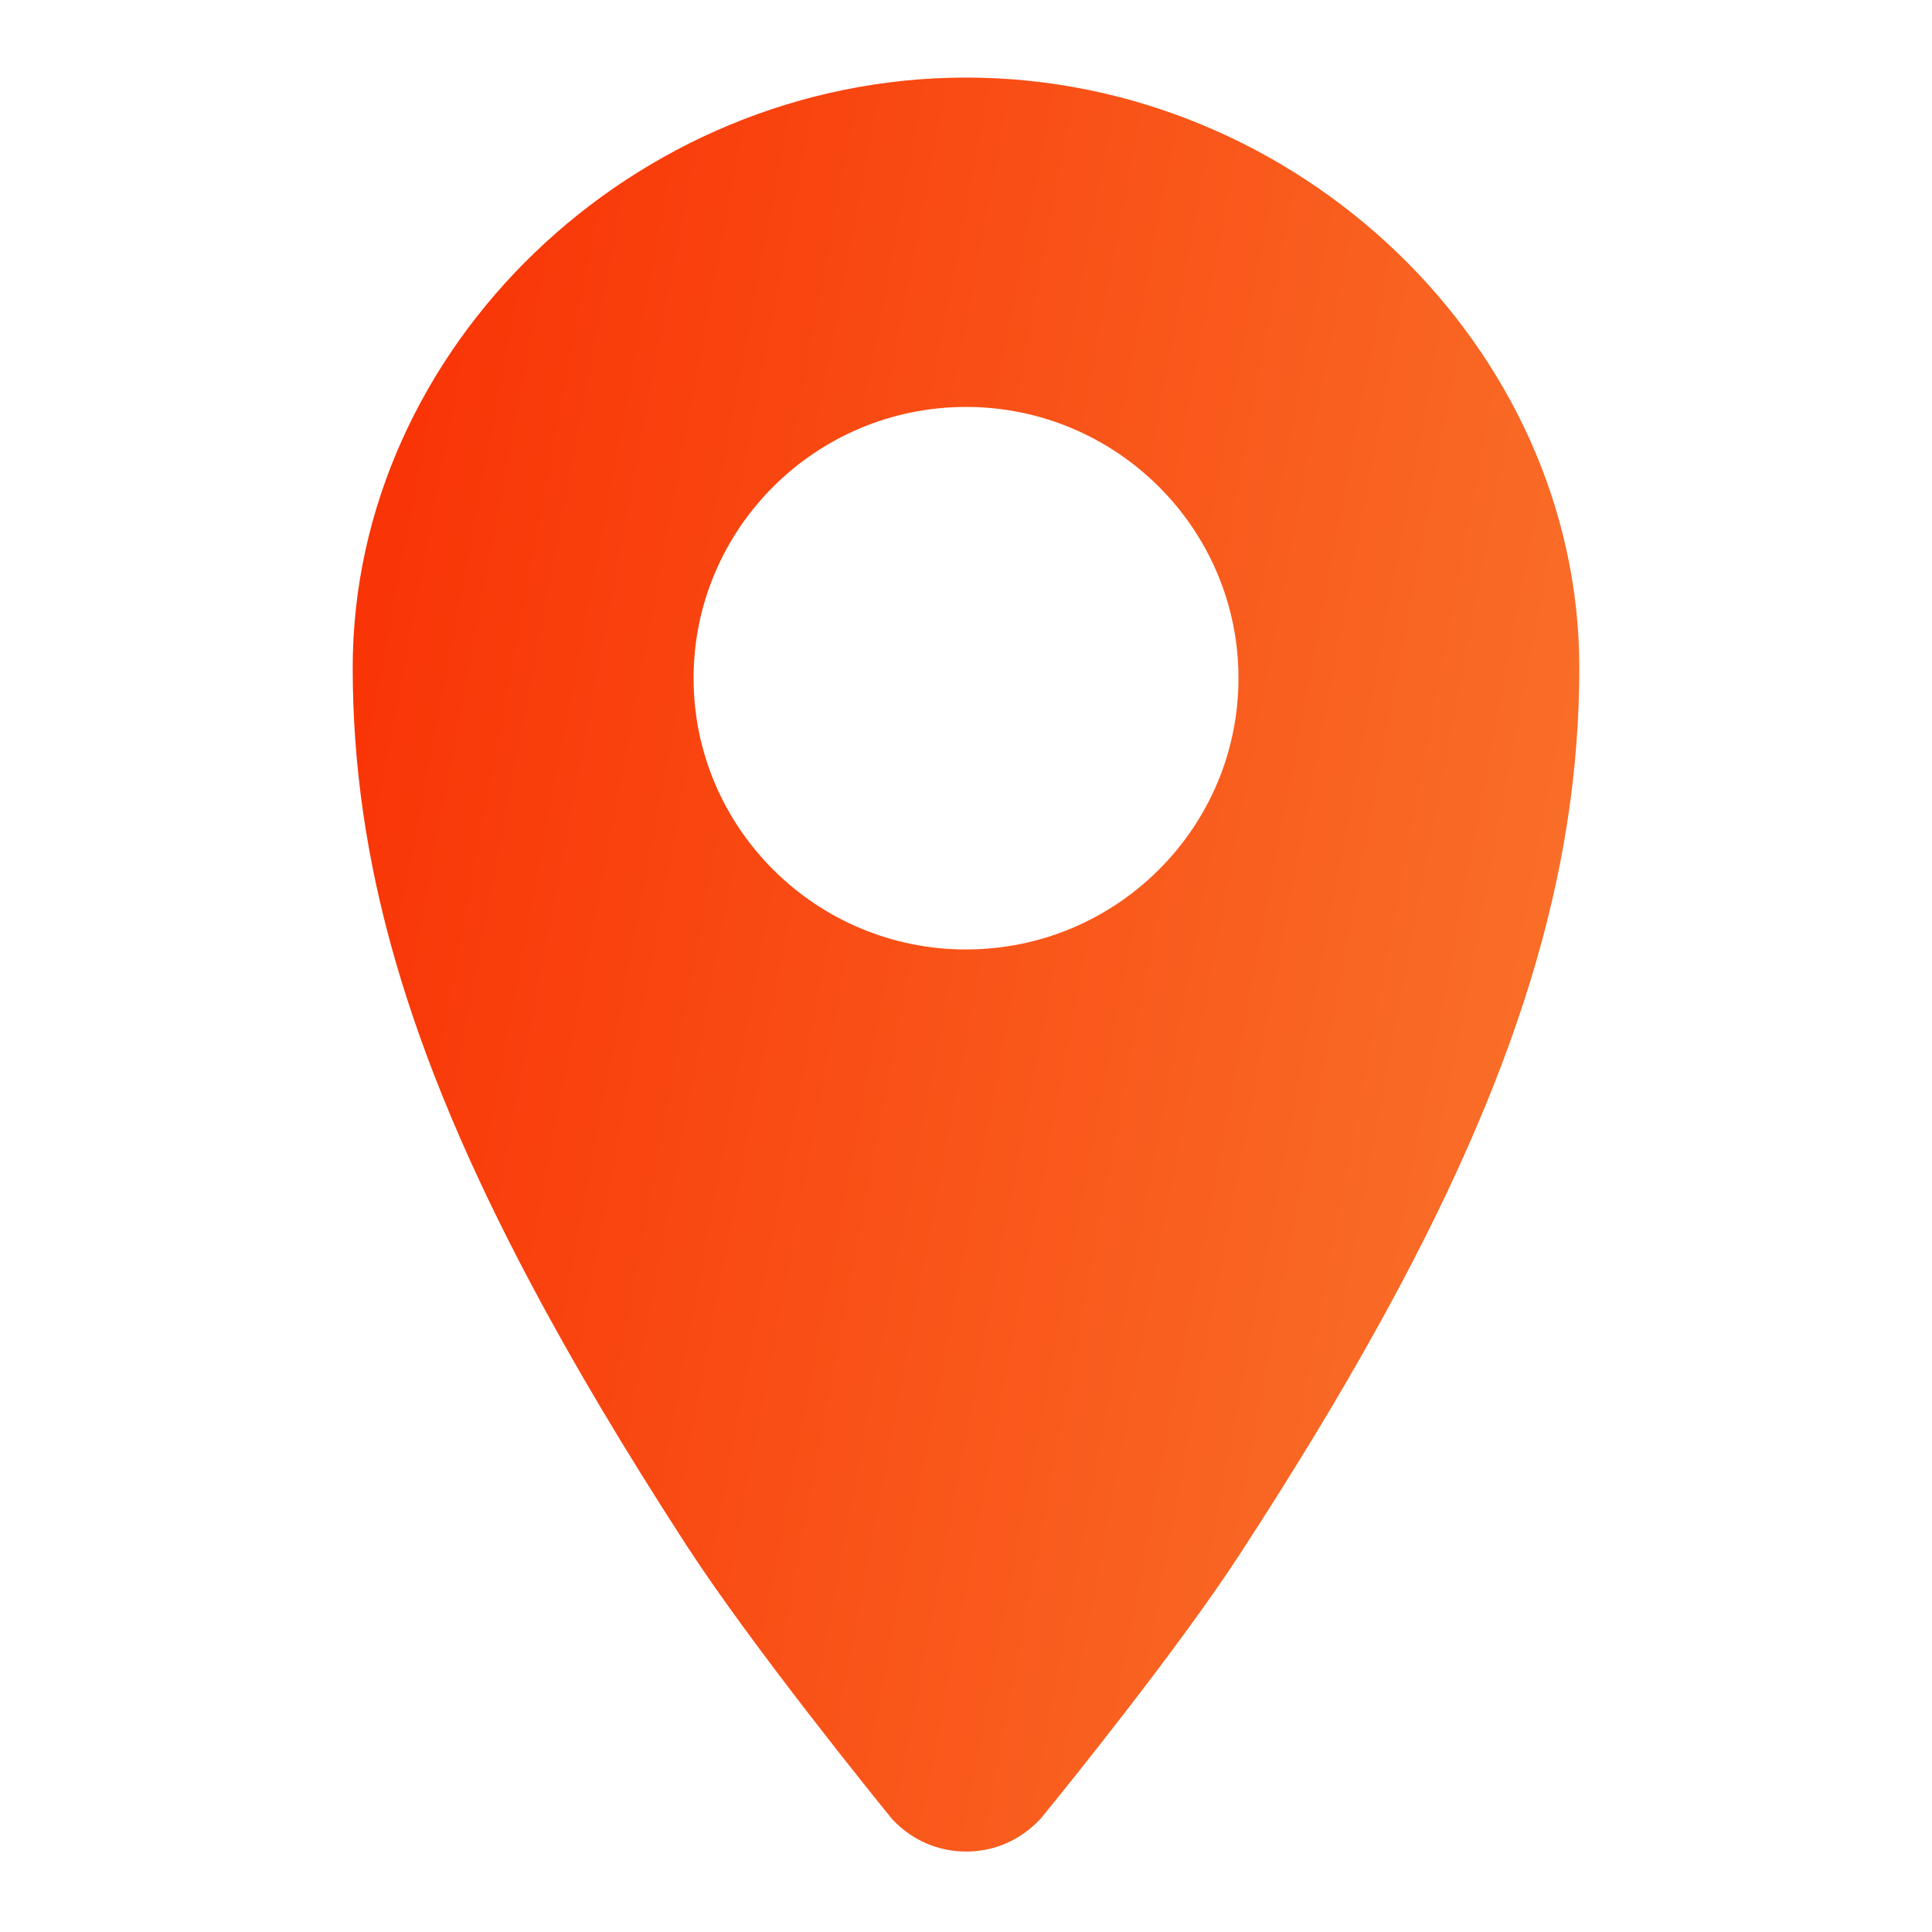 <svg width="27" height="27" viewBox="0 0 27 27" fill="none" xmlns="http://www.w3.org/2000/svg">
<path fill-rule="evenodd" clip-rule="evenodd" d="M4.929 9.331C4.929 4.861 8.854 1.084 13.5 1.084C18.146 1.084 22.071 4.861 22.071 9.331C22.071 12.198 21.195 15.053 19.229 18.587C18.683 19.57 18.058 20.596 17.322 21.727C16.452 23.062 14.87 25.016 14.562 25.394L14.527 25.433C14.252 25.721 13.89 25.876 13.503 25.876C13.113 25.876 12.749 25.719 12.478 25.433L12.451 25.402C12.249 25.153 10.509 23.007 9.595 21.598C8.726 20.258 8.012 19.058 7.414 17.929C5.695 14.691 4.929 12.039 4.929 9.331ZM9.693 9.478C9.693 7.387 11.401 5.687 13.5 5.687C15.6 5.687 17.308 7.387 17.308 9.478C17.308 11.569 15.6 13.269 13.5 13.269C11.401 13.269 9.693 11.569 9.693 9.478Z" fill="url(#paint0_linear_173_11974)"/>
<defs>
<linearGradient id="paint0_linear_173_11974" x1="4.929" y1="1.084" x2="35.873" y2="6.912" gradientUnits="userSpaceOnUse">
<stop stop-color="#F92F03"/>
<stop offset="1" stop-color="#F99941"/>
</linearGradient>
</defs>
</svg>
